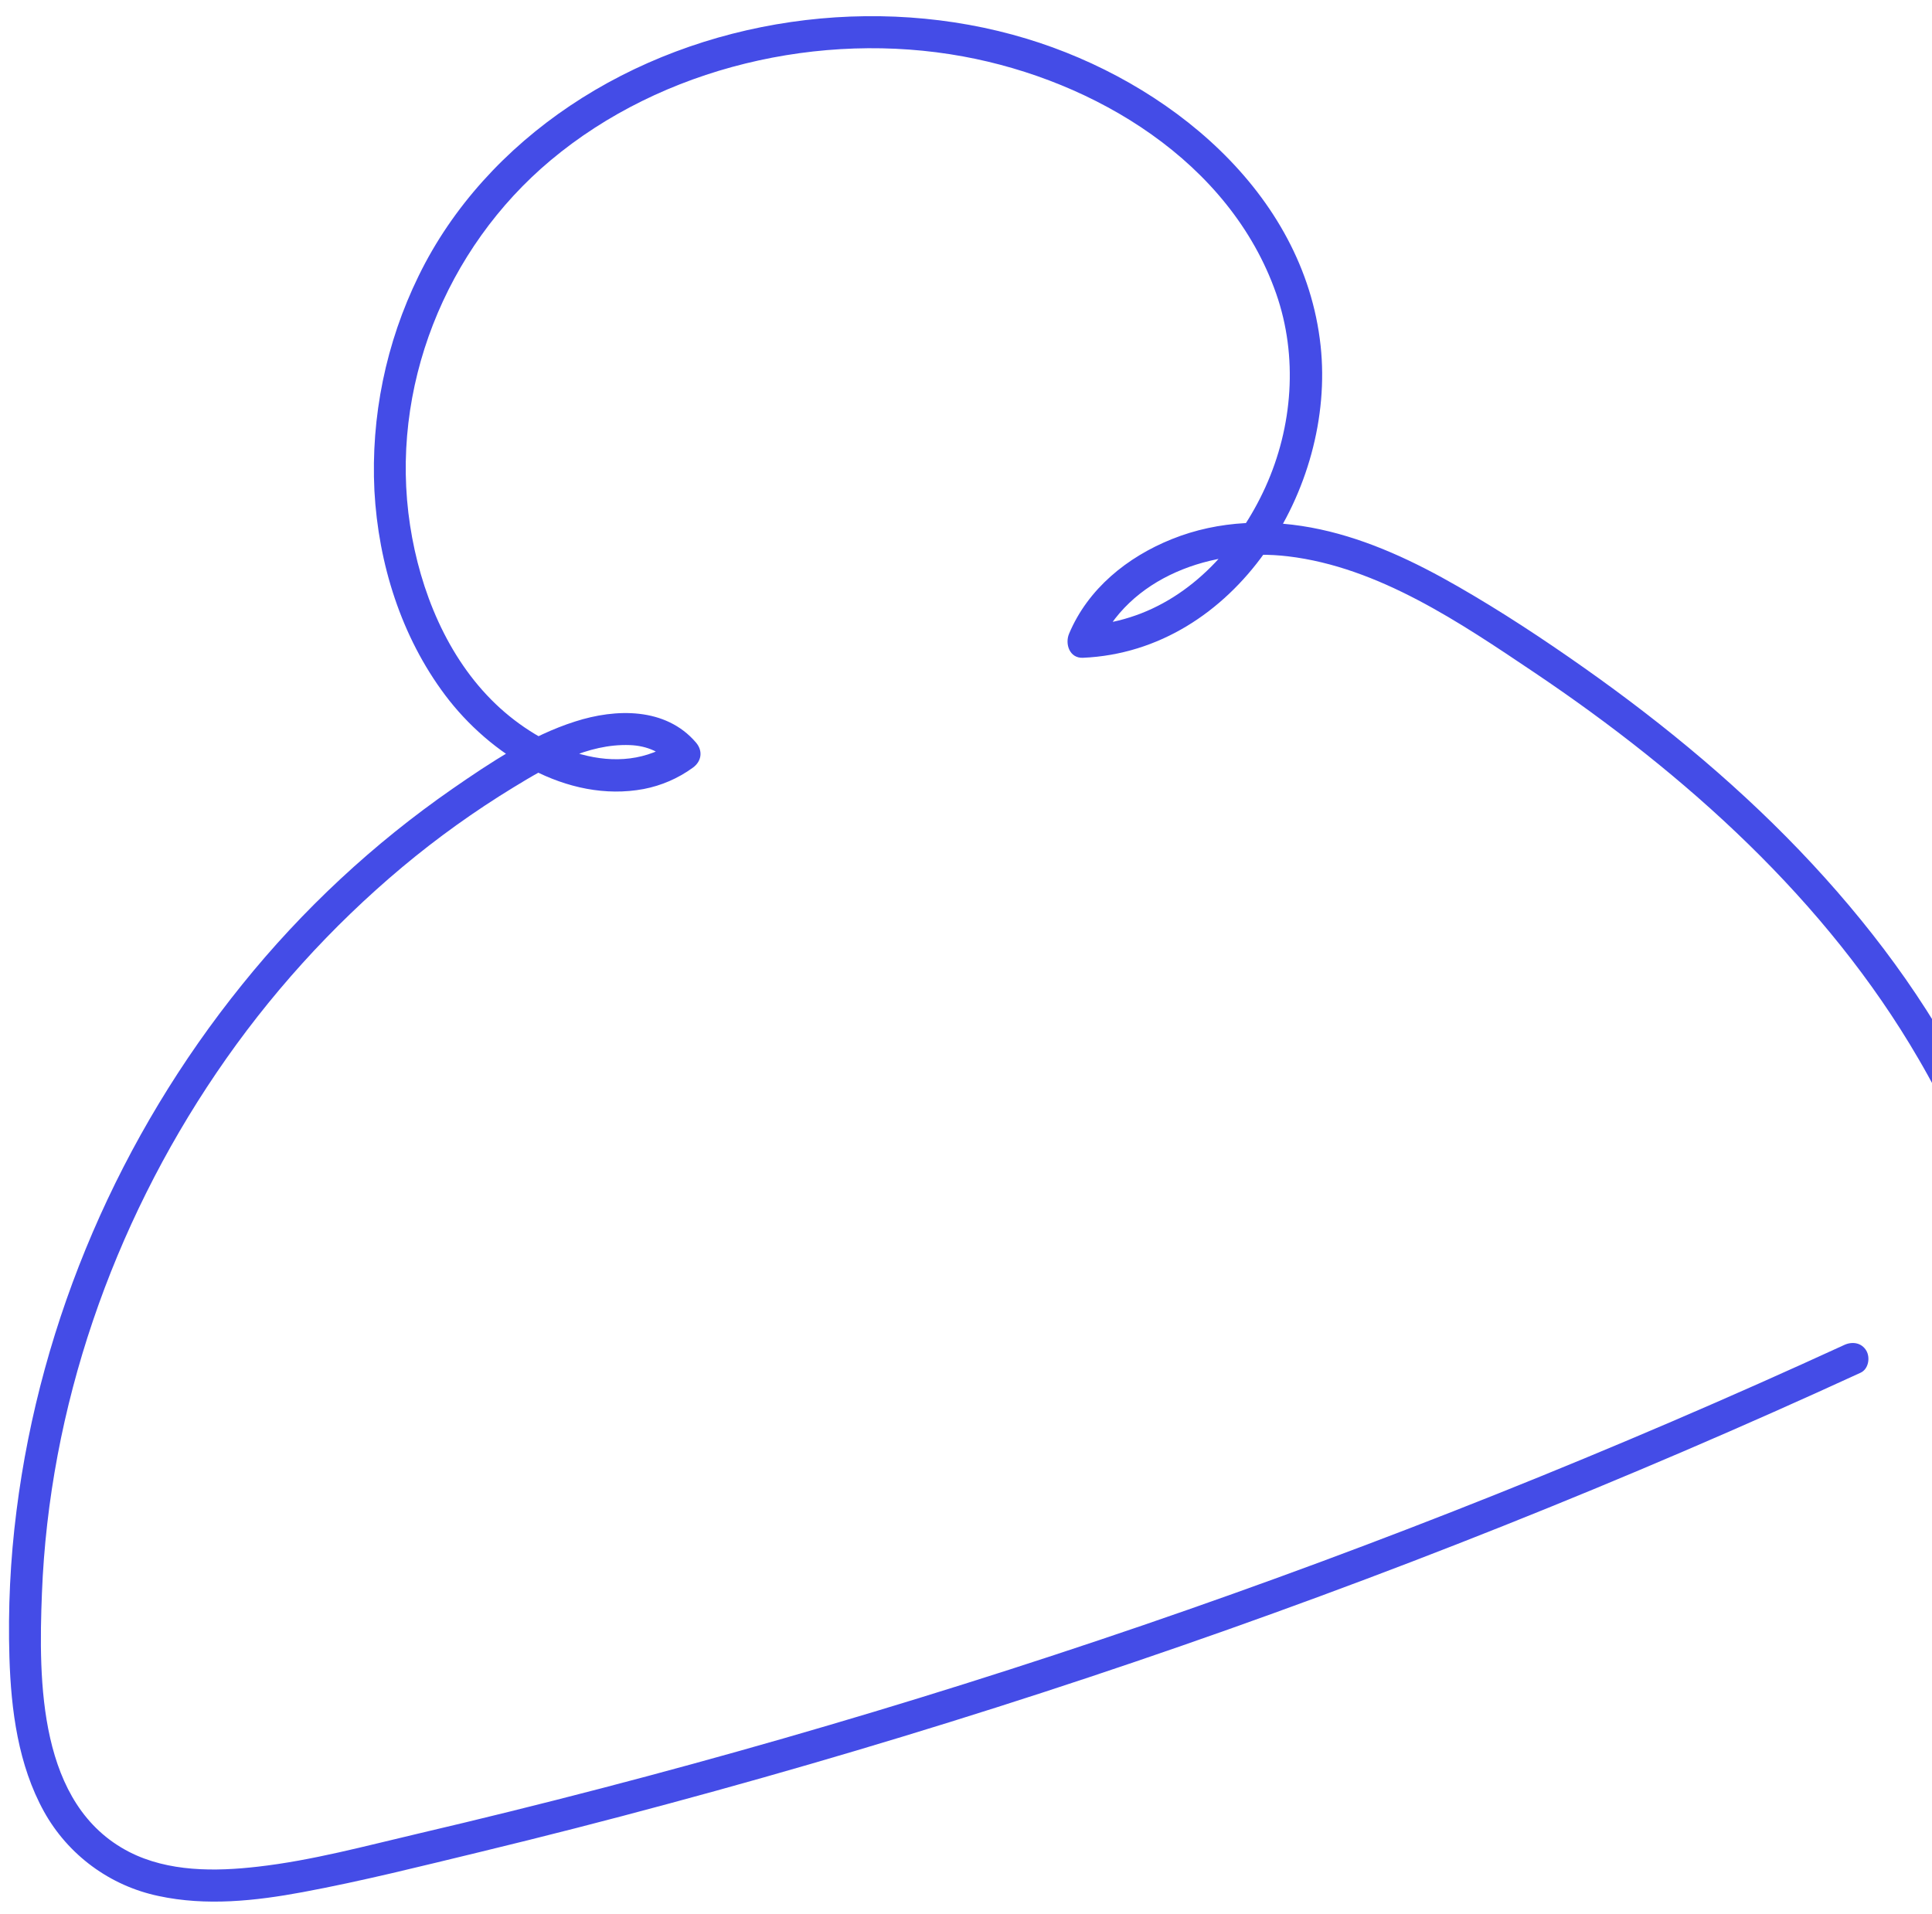 <svg width="108" height="107" viewBox="0 0 108 107" fill="none" xmlns="http://www.w3.org/2000/svg">
<path d="M103.098 75.192C90.314 81.063 77.244 86.289 63.936 90.849C50.619 95.412 37.083 99.304 23.377 102.512C20.423 103.204 17.438 104.016 14.418 104.36C12.024 104.637 9.412 104.657 7.221 103.536C2.139 100.922 2.151 93.999 2.344 89.074C2.748 78.699 6.285 68.546 12.104 59.972C15.016 55.677 18.512 51.808 22.49 48.475C24.448 46.839 26.524 45.35 28.702 44.021C30.651 42.829 32.842 41.569 35.208 41.656C36.174 41.692 37 42.052 37.632 42.791L37.81 41.376C34.55 43.722 30.291 41.836 27.702 39.354C24.998 36.764 23.485 33.03 22.924 29.376C21.751 21.724 24.891 13.895 30.784 8.96C37.021 3.736 45.888 1.696 53.838 3.155C61.204 4.506 68.756 9.038 71.338 16.413C72.568 19.927 72.269 23.857 70.737 27.235C69.261 30.488 66.648 33.417 63.16 34.514C62.312 34.783 61.431 34.939 60.542 34.977L61.315 36.327C63.047 32.218 67.836 30.604 72.002 31.103C77.071 31.707 81.642 34.823 85.775 37.6C94.217 43.278 102.091 50.325 107.245 59.199C108.684 61.656 109.875 64.25 110.799 66.943C111.196 68.116 111.707 69.368 111.667 70.625C111.668 71.11 111.563 71.589 111.359 72.029C111.194 72.342 111.039 72.504 110.753 72.447C109.621 72.217 109.141 73.953 110.278 74.183C112.989 74.731 113.697 71.468 113.386 69.44C113.191 68.169 112.696 66.892 112.258 65.693C111.787 64.401 111.261 63.128 110.679 61.883C108.341 56.88 105.064 52.348 101.311 48.305C97.484 44.183 93.134 40.567 88.542 37.329C86.263 35.722 83.922 34.18 81.503 32.79C79.084 31.399 76.529 30.185 73.802 29.596C71.033 28.998 68.141 29.078 65.501 30.143C63.016 31.143 60.821 32.911 59.763 35.426C59.521 36 59.787 36.808 60.536 36.775C69.056 36.404 74.684 27.303 73.823 19.33C72.891 10.706 65.238 4.543 57.393 2.165C48.945 -0.395 39.2 0.985 31.86 5.916C28.289 8.314 25.284 11.555 23.396 15.436C21.573 19.165 20.725 23.295 20.93 27.441C21.152 31.513 22.424 35.586 24.888 38.868C27.373 42.178 31.69 44.916 35.983 44.112C36.973 43.922 37.909 43.516 38.724 42.924C39.223 42.567 39.306 41.979 38.903 41.51C37.213 39.537 34.423 39.604 32.145 40.339C29.674 41.125 27.432 42.62 25.316 44.083C20.88 47.158 16.909 50.854 13.525 55.059C6.726 63.488 2.276 73.727 0.921 84.477C0.575 87.196 0.444 89.937 0.527 92.676C0.619 95.611 1.017 98.677 2.461 101.283C3.127 102.482 4.044 103.523 5.148 104.337C6.252 105.151 7.518 105.718 8.861 106C11.521 106.574 14.276 106.276 16.927 105.783C20.259 105.163 23.564 104.33 26.858 103.534C30.386 102.681 33.901 101.78 37.405 100.832C44.414 98.944 51.371 96.876 58.276 94.628C72.161 90.107 85.803 84.871 99.148 78.941C100.776 78.218 102.397 77.486 104.008 76.745C104.451 76.542 104.557 75.902 104.329 75.513C104.062 75.059 103.54 74.988 103.097 75.192H103.098Z" fill="#444CE7"/>
</svg>
